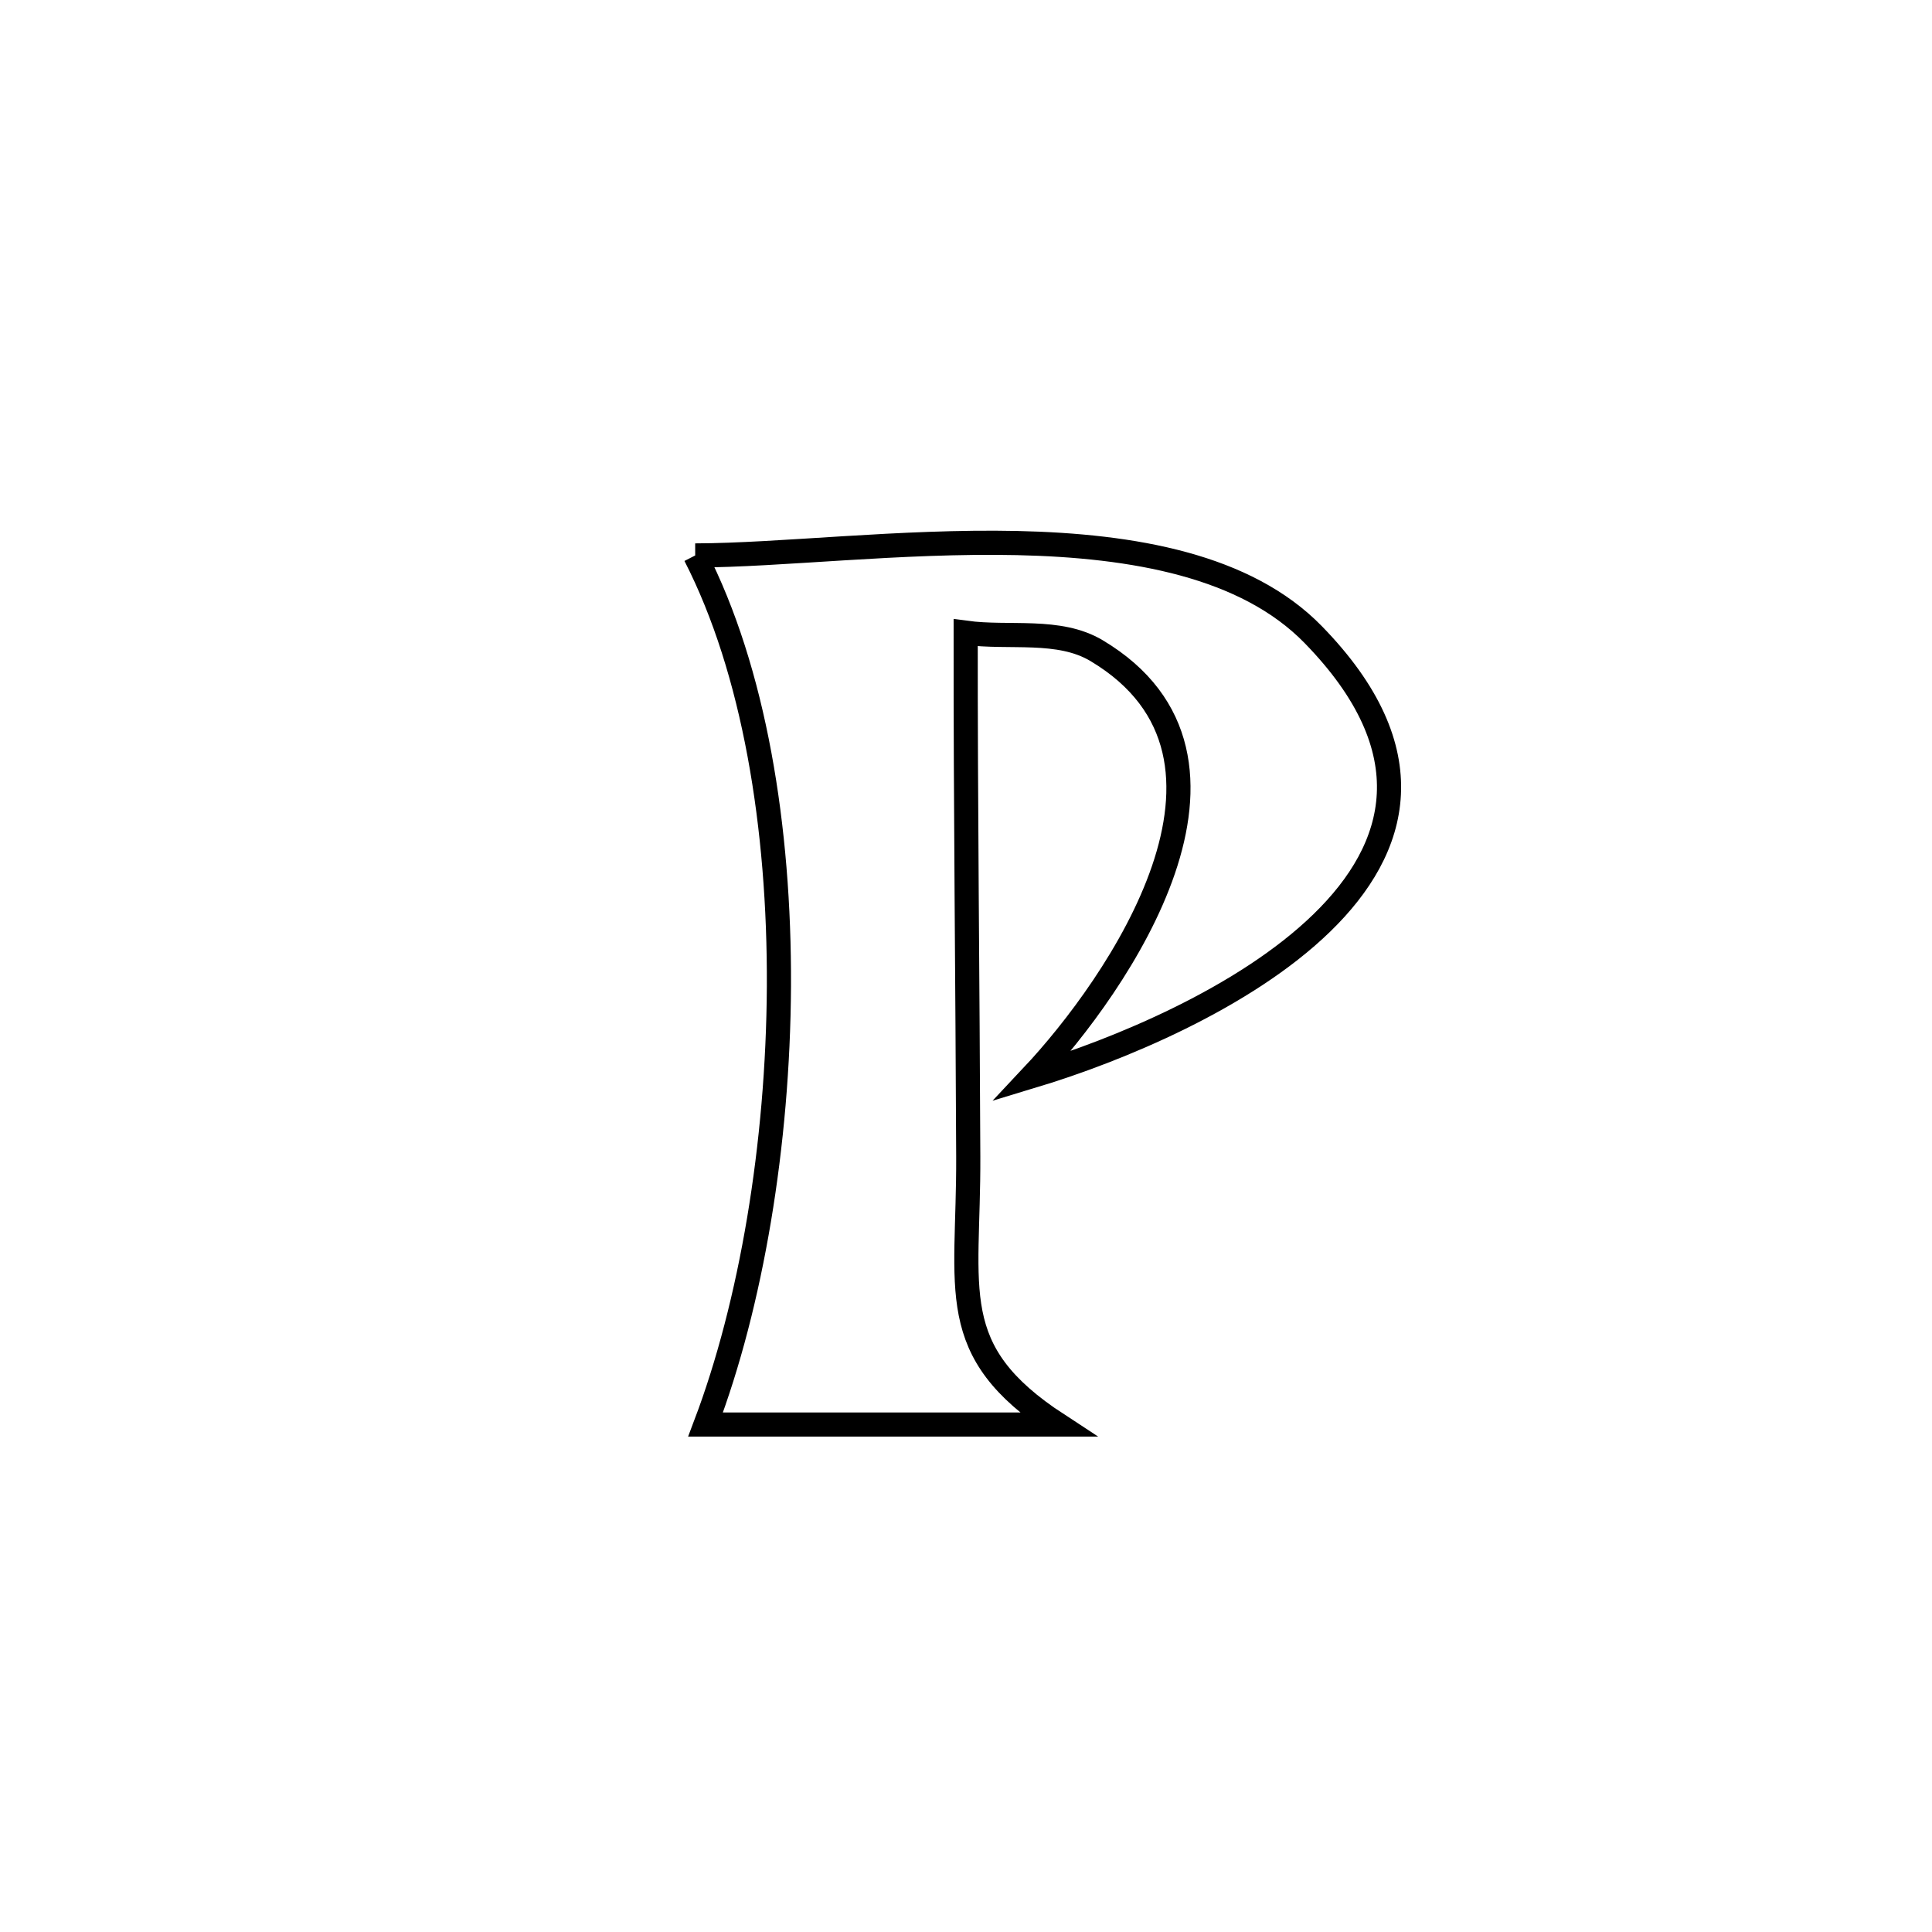 <svg xmlns="http://www.w3.org/2000/svg" viewBox="0.0 0.0 24.0 24.0" height="200px" width="200px"><path fill="none" stroke="black" stroke-width=".3" stroke-opacity="1.0"  filling="0" d="M8.636 6.9 L8.636 6.9 C9.687 6.898 11.187 6.715 12.635 6.746 C14.082 6.778 15.477 7.025 16.314 7.884 C17.718 9.324 17.378 10.534 16.421 11.464 C15.464 12.395 13.889 13.046 12.823 13.368 L12.823 13.368 C13.875 12.249 15.85 9.414 13.623 8.083 C13.153 7.802 12.538 7.934 11.996 7.86 L11.996 7.86 C11.994 10.03 12.02 12.199 12.028 14.369 C12.035 16.041 11.729 16.776 13.138 17.696 L13.138 17.696 C11.68 17.696 10.223 17.696 8.765 17.696 L8.765 17.696 C9.331 16.202 9.666 14.219 9.676 12.251 C9.685 10.283 9.37 8.331 8.636 6.9 L8.636 6.9"></path></svg>